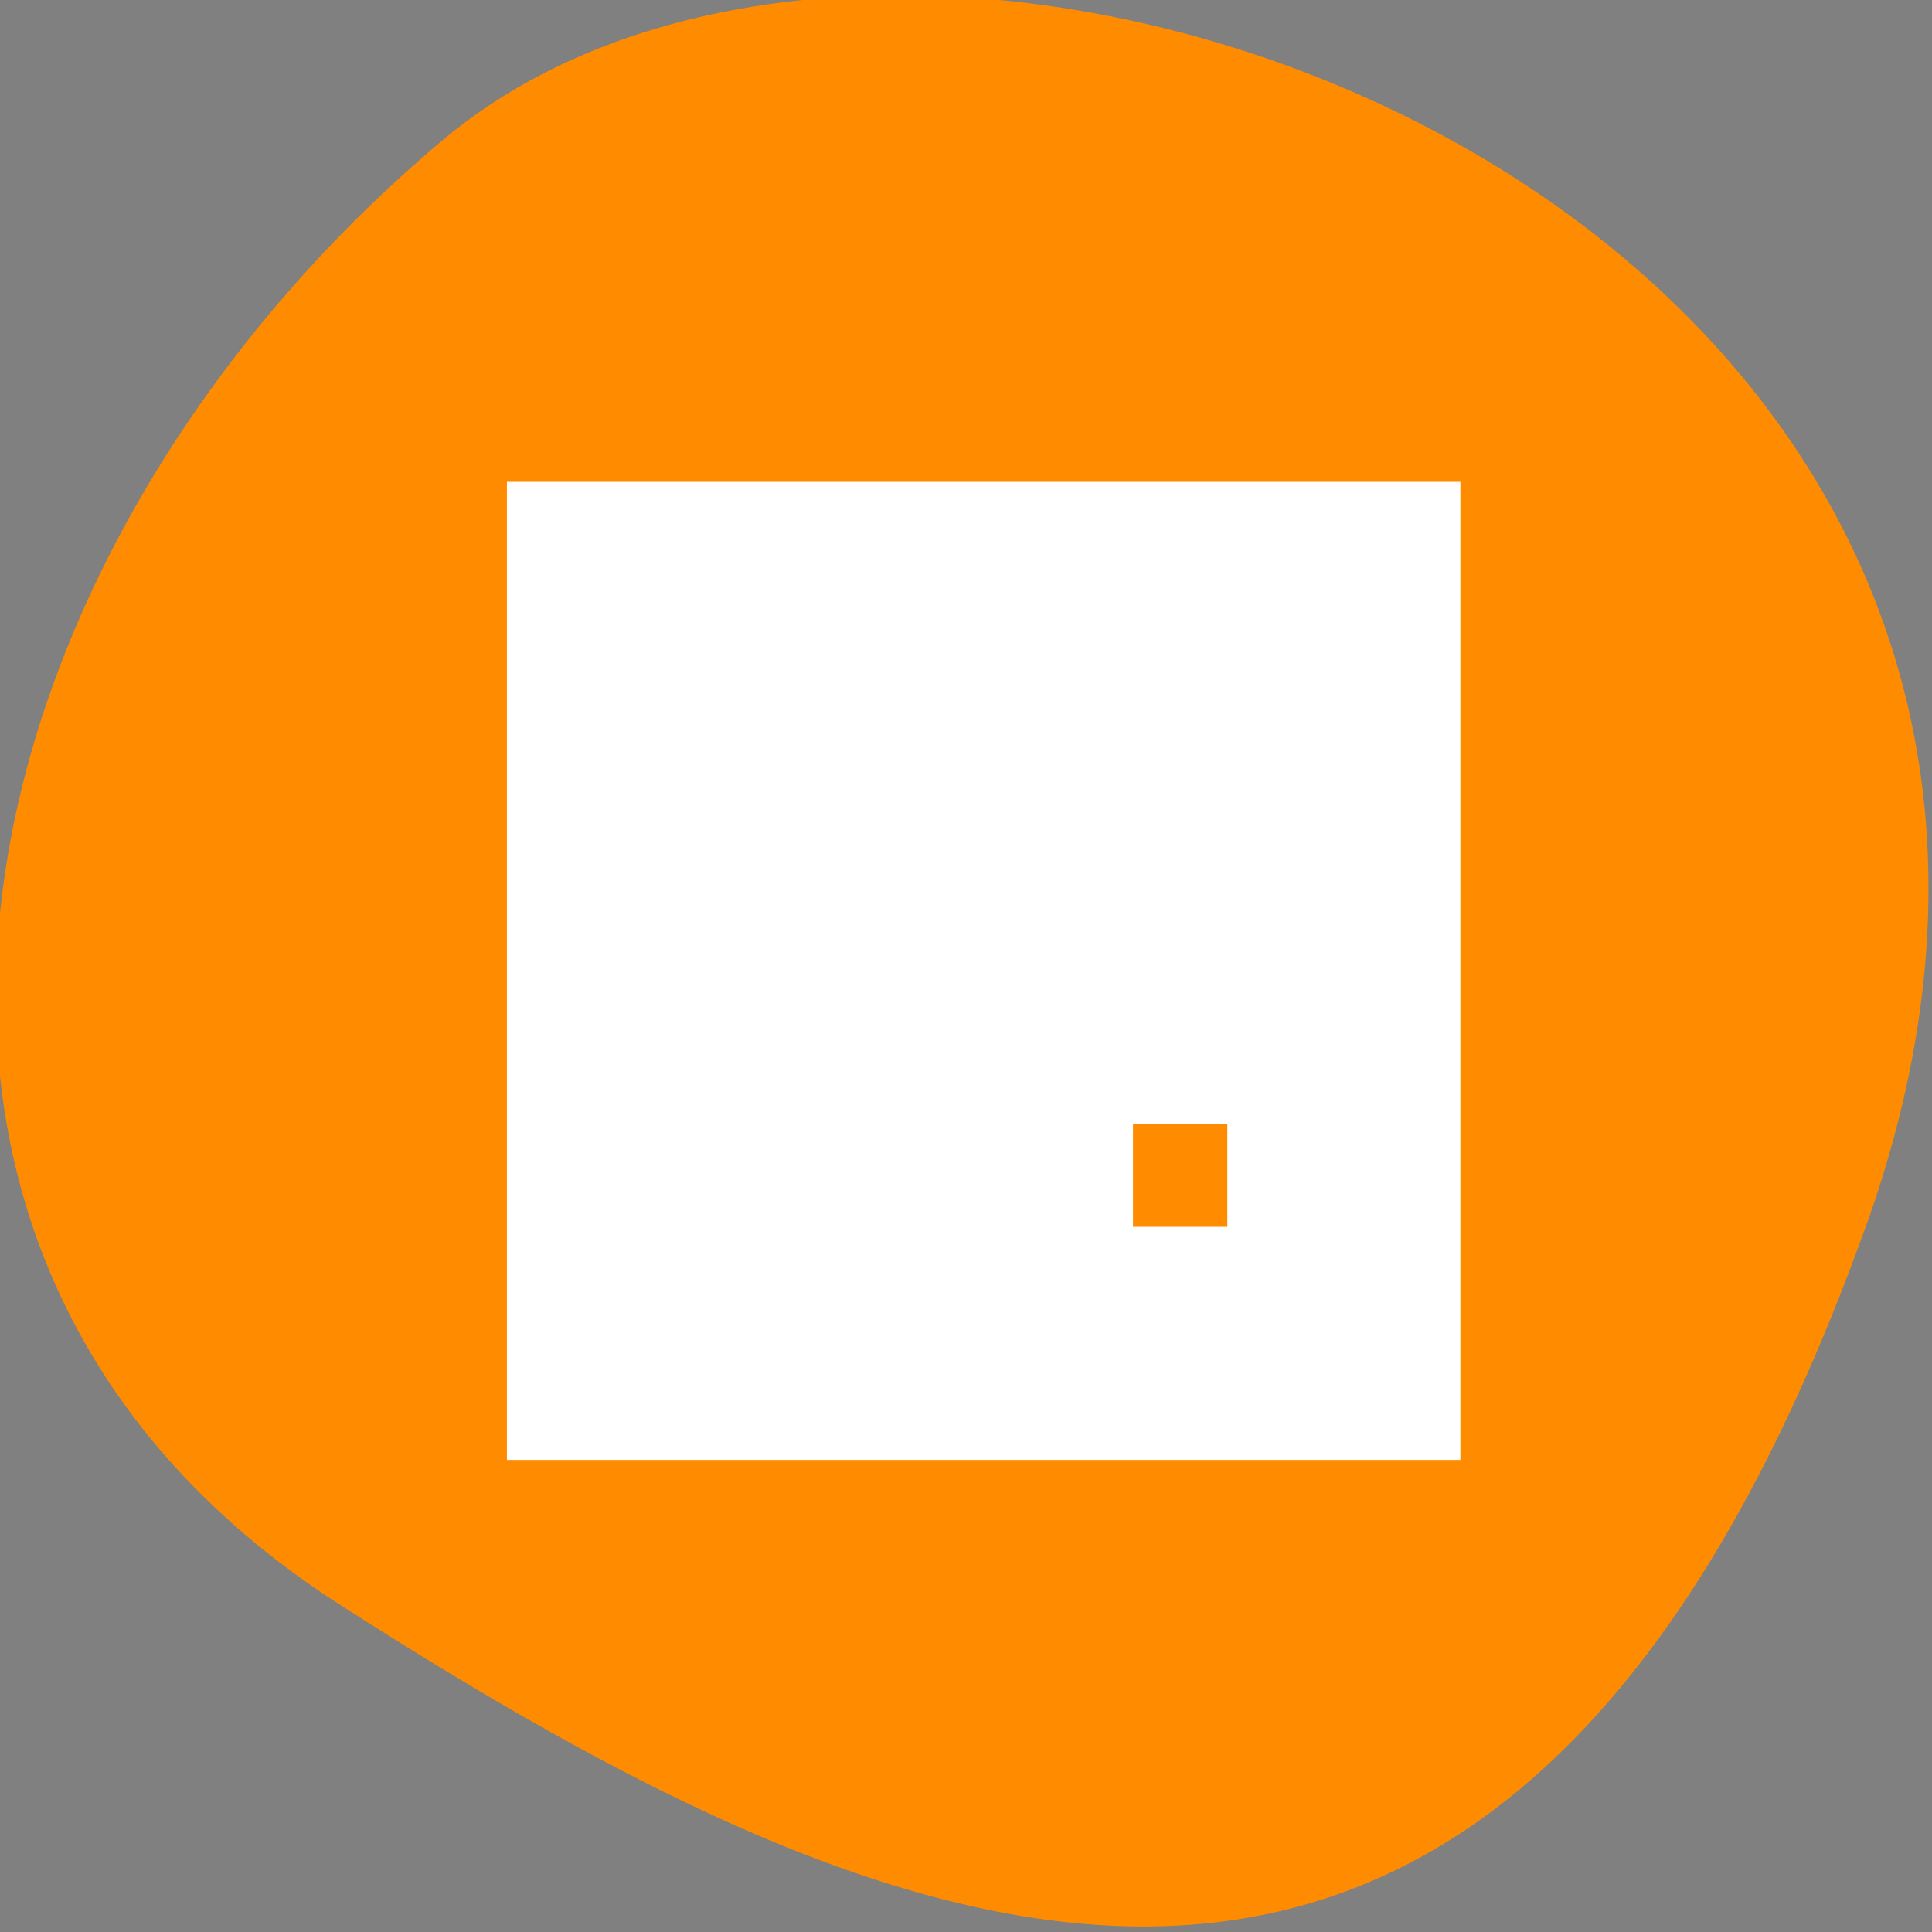 <svg xmlns="http://www.w3.org/2000/svg" viewBox="0 0 256 256"><rect x="0" y="0" width="256" height="256" fill="#808080" stroke="none"/><defs><clipPath><path d="M 0,64 H64 V128 H0 z"/></clipPath></defs><g style="color:#000"><path d="m -1360.14 1641.33 c 46.11 -98.28 -119.59 -146.07 -181.85 -106.06 -62.25 40.01 -83.52 108.58 -13.01 143.08 70.51 34.501 148.75 61.26 194.86 -37.03 z" transform="matrix(1.037 0 0 1.357 1657.71 -2064.8)" style="fill:#ff8c00"/></g><path d="m 545.57 749.93 v 14 h 14 v -14 h -14 z m 9 9 h 2 v 2 h -2 v -2 z" transform="matrix(8.671 0 0 8.903 -4660.47 -6610.01)" style="opacity:0.5"/><path d="m 70.14 128.65 v -61.831 h 60.2 h 60.2 v 61.831 v 61.831 h -60.2 h -60.2 v -61.831 z m 95.46 27.12 v -9.763 h -9.22 h -9.22 v 9.763 v 9.763 h 9.22 h 9.22 v -9.763 z" style="fill:#fff;stroke:#fff;fill-rule:evenodd;stroke-width:5.938"/></svg>
